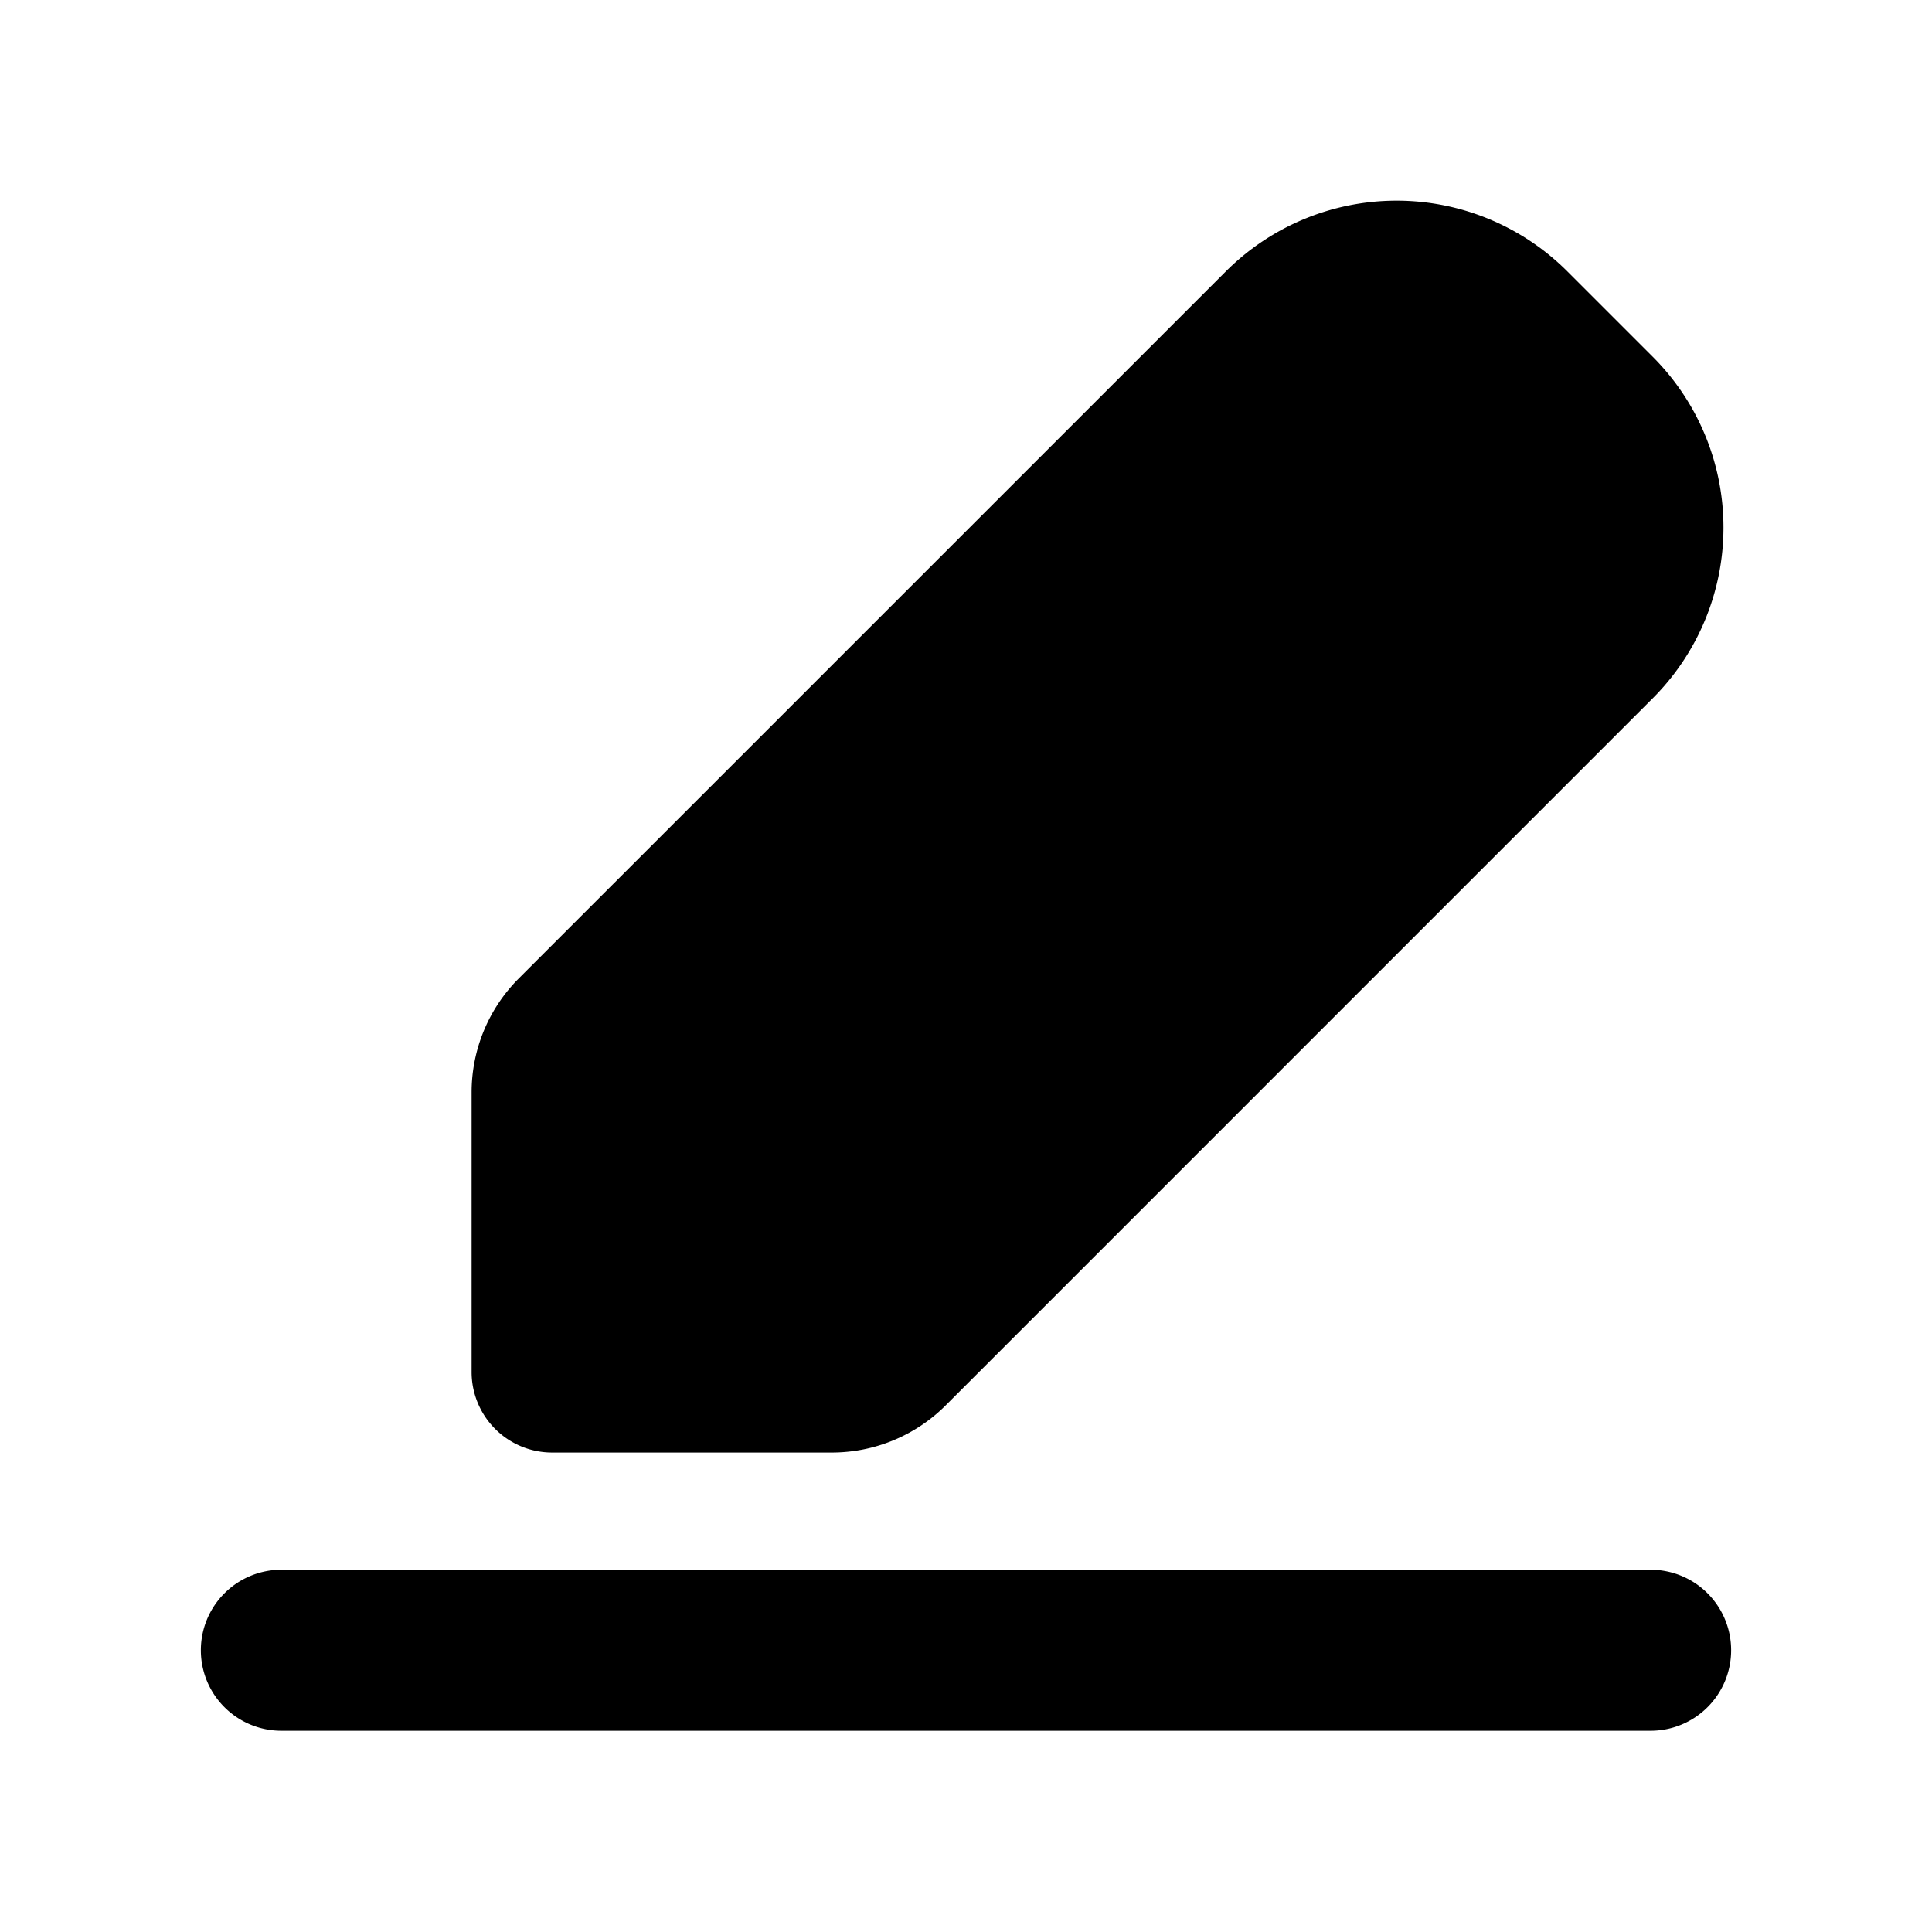 <svg xmlns="http://www.w3.org/2000/svg" viewBox="0 0 1024 1024" version="1.1"><path d="M874.667 832a42.667 42.667 0 1 1 0 85.333H149.333a42.667 42.667 0 1 1 0-85.333h725.333zM830.741 143.851l45.248 45.248a128 128 0 0 1 0 181.013L501.248 744.875a85.333 85.333 0 0 1-60.352 25.003h-148.267a42.667 42.667 0 0 1-42.667-42.667v-148.267a85.333 85.333 0 0 1 25.003-60.352L649.728 143.851a128 128 0 0 1 181.013 0z" p-id="44766"></path></svg>